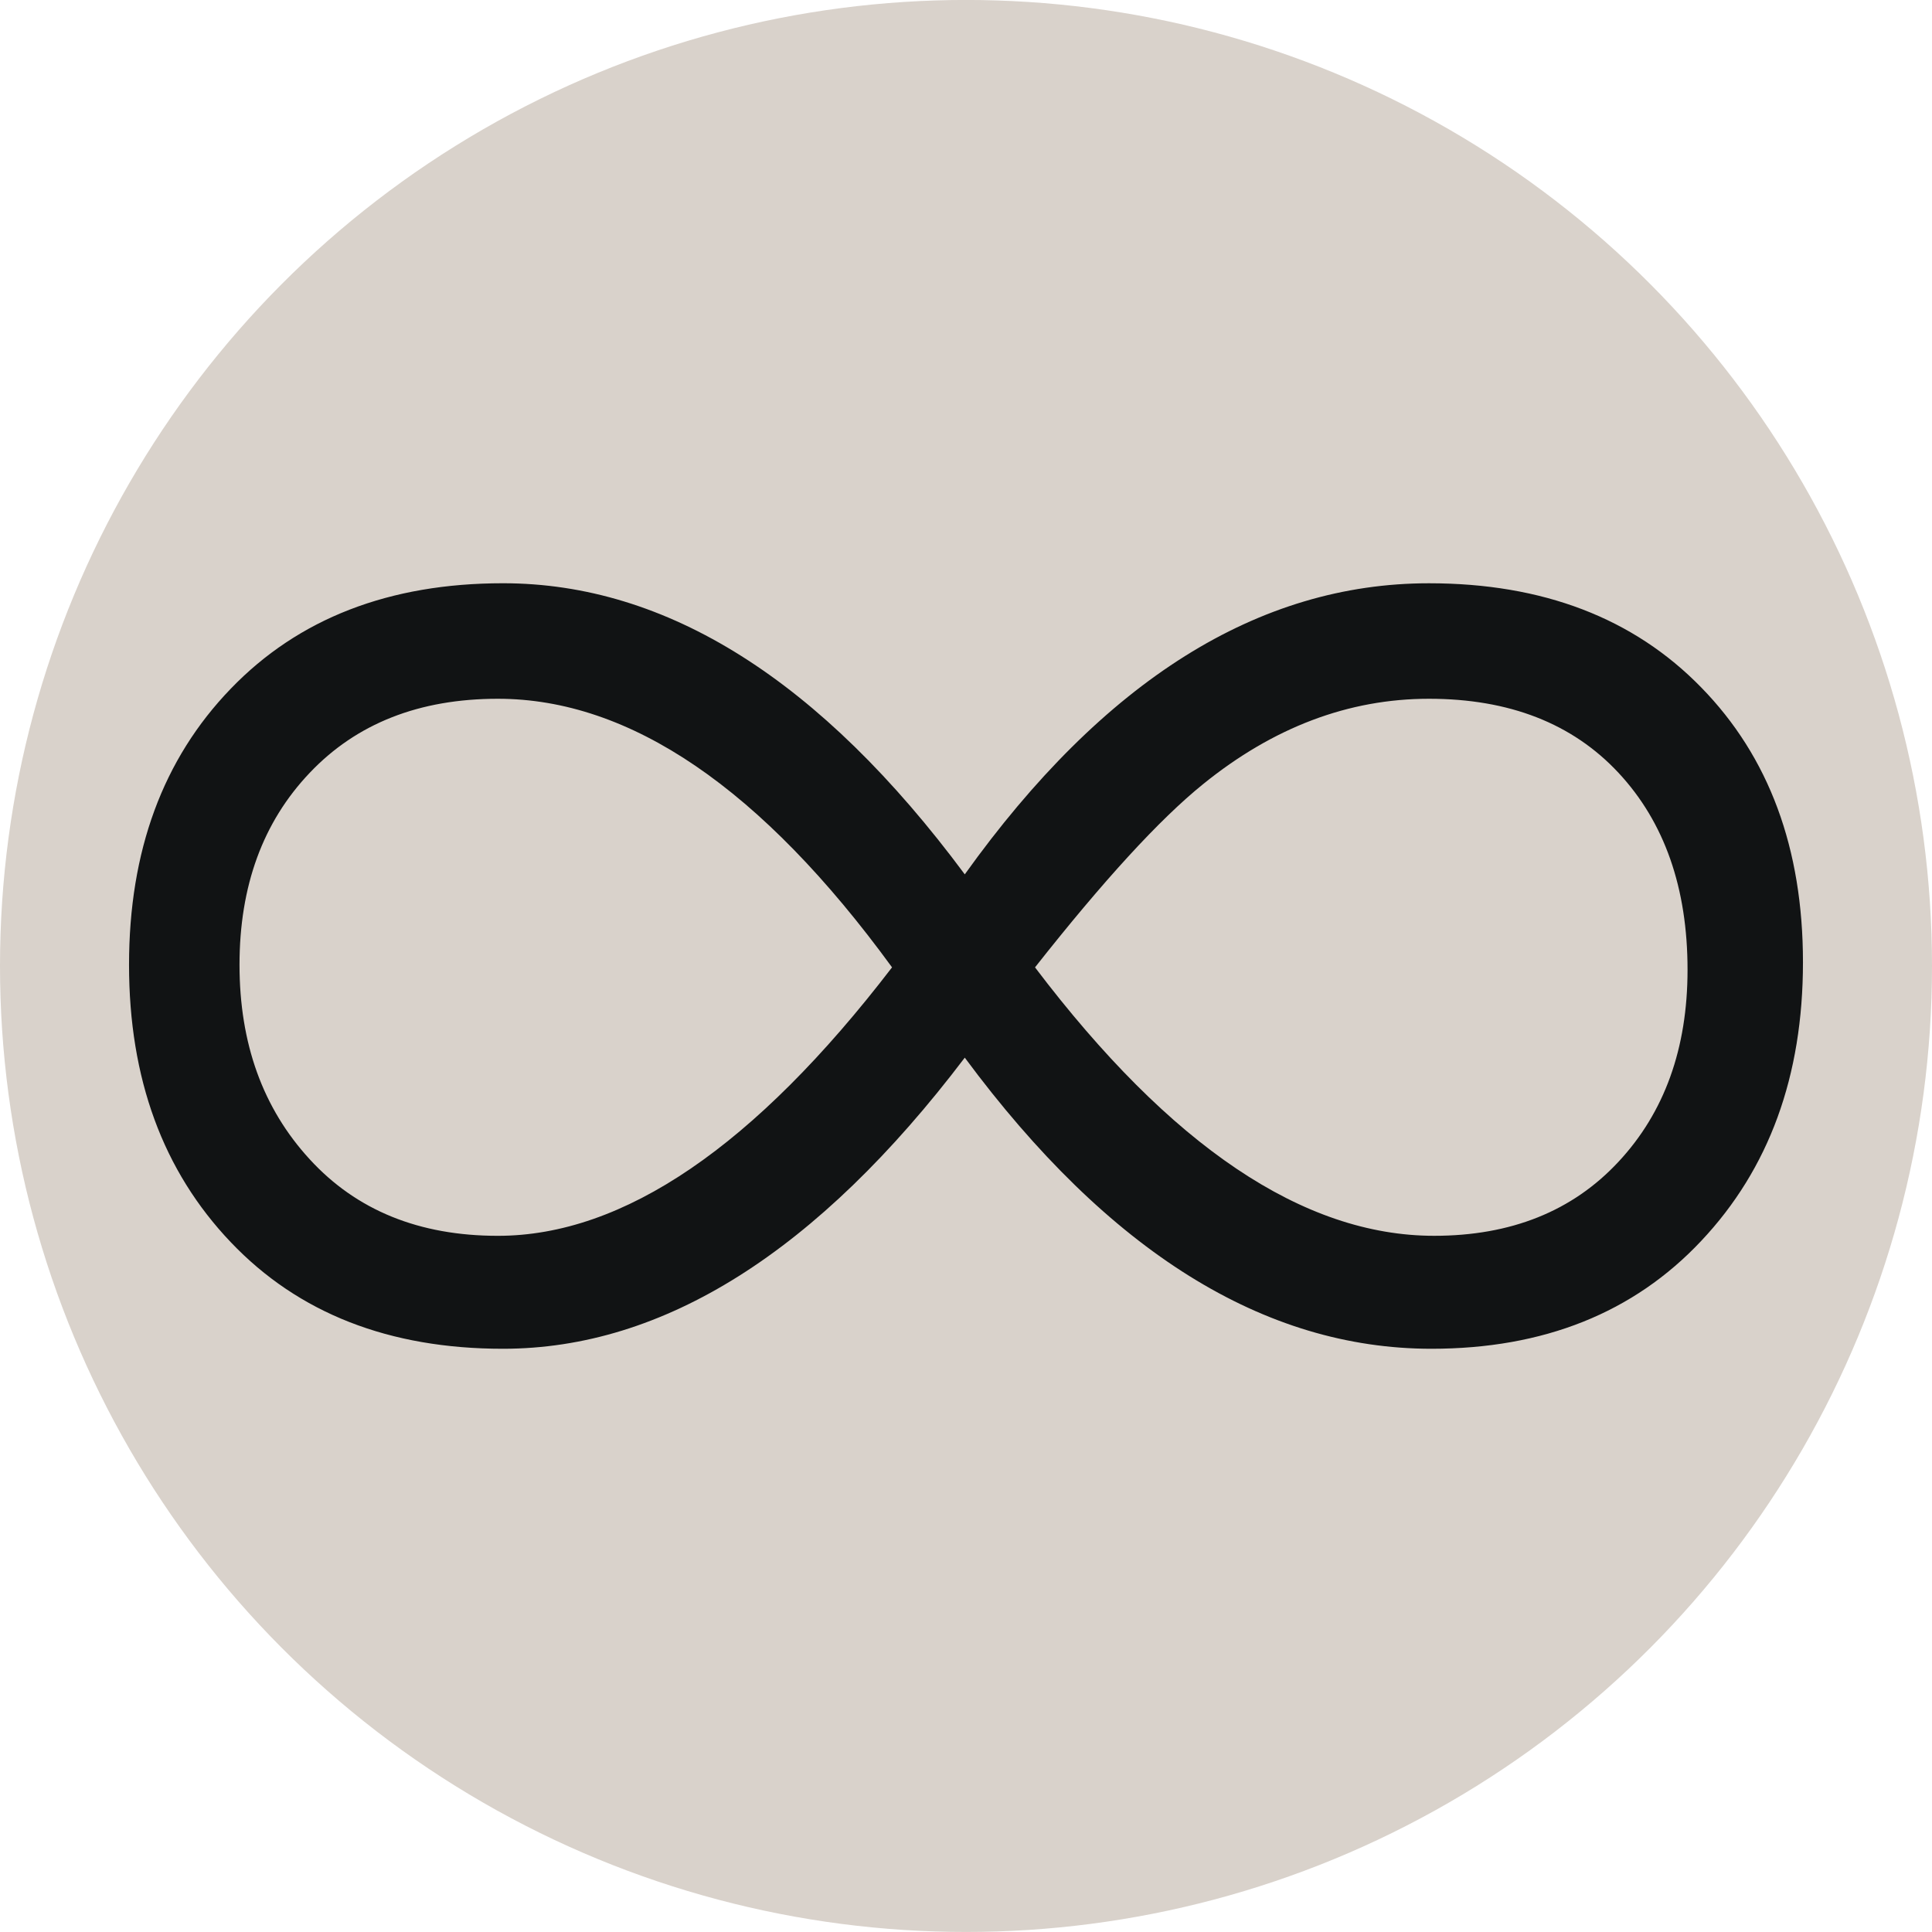<svg xmlns="http://www.w3.org/2000/svg" width="100" height="100"><circle fill="#D9D2CB" cx="50" cy="49.998" r="50"/><path fill="#111314" d="M49.936 45.258c7.19-10.043 15.2-15.068 24.03-15.068 5.886 0 10.593 1.803 14.09 5.393 3.51 3.592 5.265 8.334 5.265 14.223 0 5.895-1.755 10.697-5.263 14.42-3.498 3.725-8.164 5.586-13.965 5.586-8.658 0-16.715-5.02-24.156-15.068-7.62 10.047-15.592 15.068-23.902 15.068-5.89 0-10.592-1.838-14.092-5.518-3.51-3.684-5.264-8.47-5.264-14.355 0-5.892 1.754-10.653 5.264-14.29 3.5-3.635 8.203-5.46 14.092-5.46 8.49 0 16.45 5.025 23.902 15.068zm-3.764 4.812C39.416 40.804 32.61 36.168 25.77 36.168c-4.07 0-7.316 1.28-9.738 3.832-2.43 2.553-3.635 5.867-3.635 9.938 0 4.068 1.205 7.426 3.635 10.068 2.422 2.643 5.668 3.96 9.738 3.96 6.5 0 13.298-4.632 20.402-13.896zm7.4 0c7.02 9.264 13.9 13.895 20.658 13.895 3.973 0 7.164-1.273 9.543-3.832 2.38-2.553 3.574-5.867 3.574-9.938 0-4.238-1.195-7.643-3.574-10.195s-5.654-3.832-9.81-3.832c-4.155 0-8.056 1.475-11.69 4.418-2.252 1.818-5.148 4.98-8.7 9.484z"/></svg>